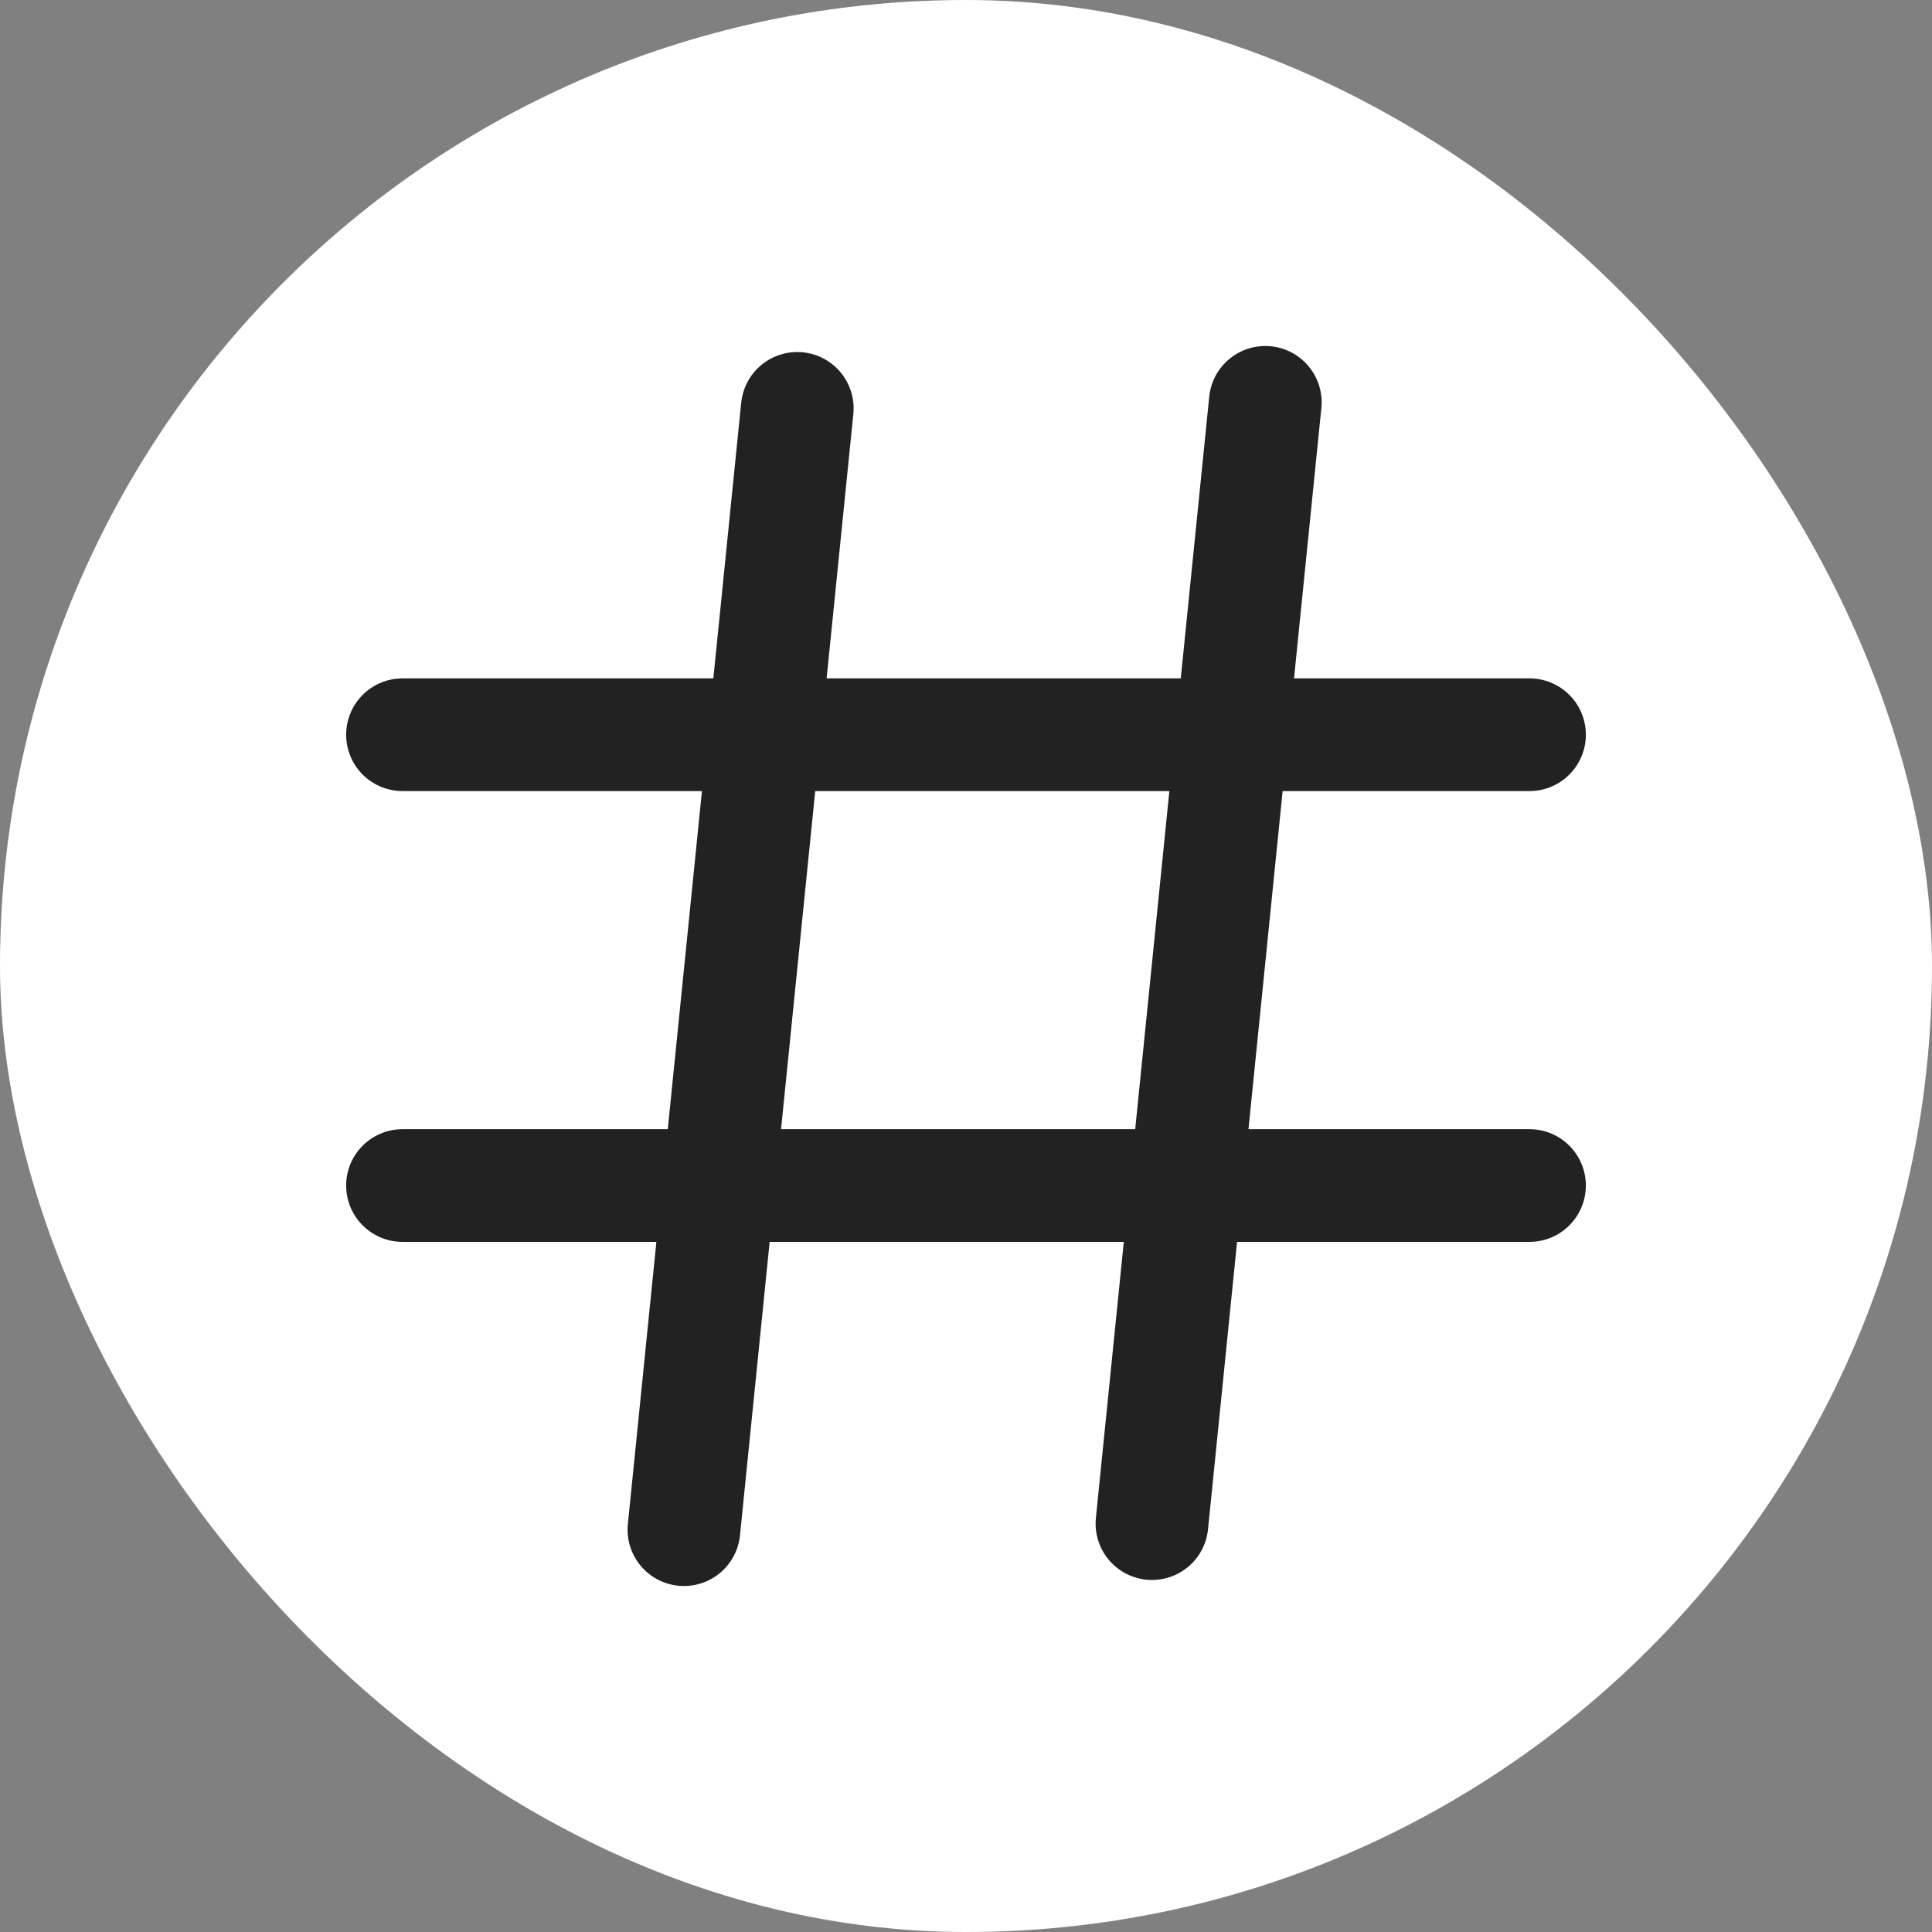 <svg width="24" height="24" viewBox="0 0 24 24" fill="none" xmlns="http://www.w3.org/2000/svg">
<rect x="0" y="0" width="24" height="24" fill="#808080" stroke="none"/>
<rect width="24" height="24" rx="12" fill="white"/>
<path d="M5 9.127H19M5 14.727H19M15.718 4.998L14.31 18.927M9.904 5.073L8.496 19.002" stroke="#222222" stroke-width="1.4" stroke-linecap="round"/>
</svg>
